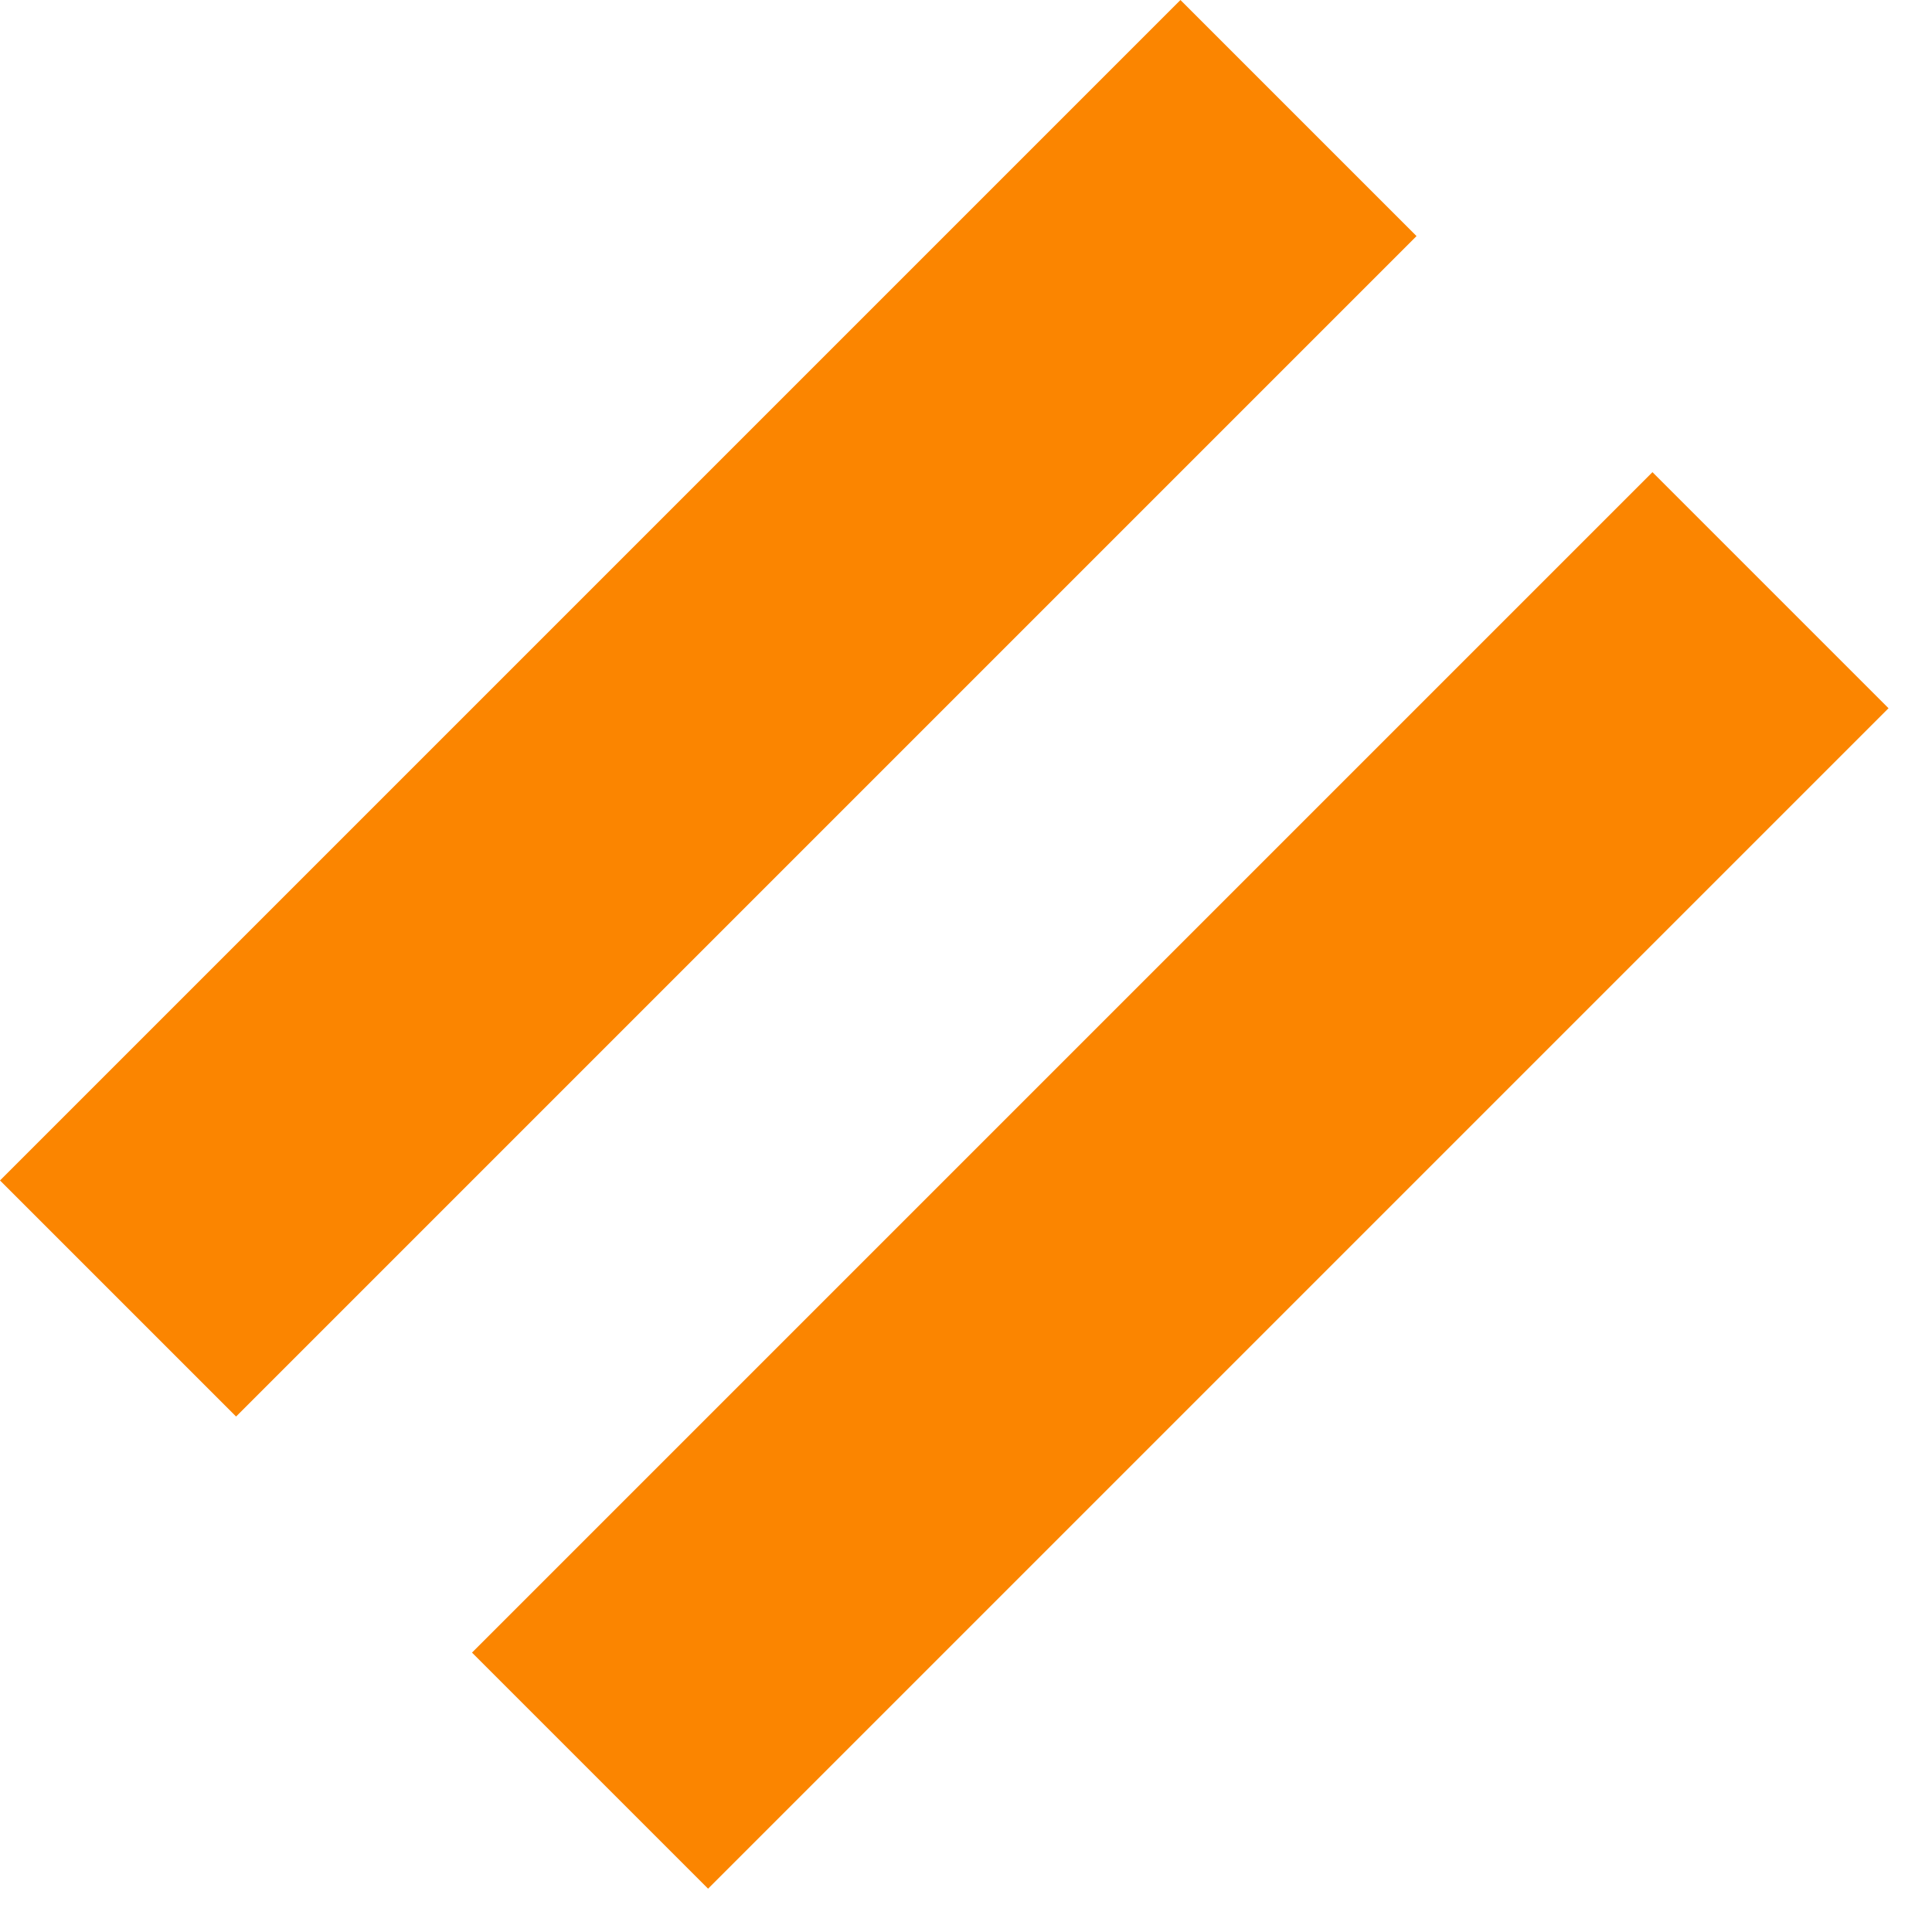 <svg width="26" height="26" viewBox="0 0 26 26" fill="none" xmlns="http://www.w3.org/2000/svg">
<rect y="15.886" width="22.466" height="4.493" transform="rotate(-45 0 15.886)" fill="#FB8500"/>
<rect x="6.352" y="22.24" width="22.466" height="4.493" transform="rotate(-45 6.352 22.24)" fill="#FB8500"/>
</svg>
